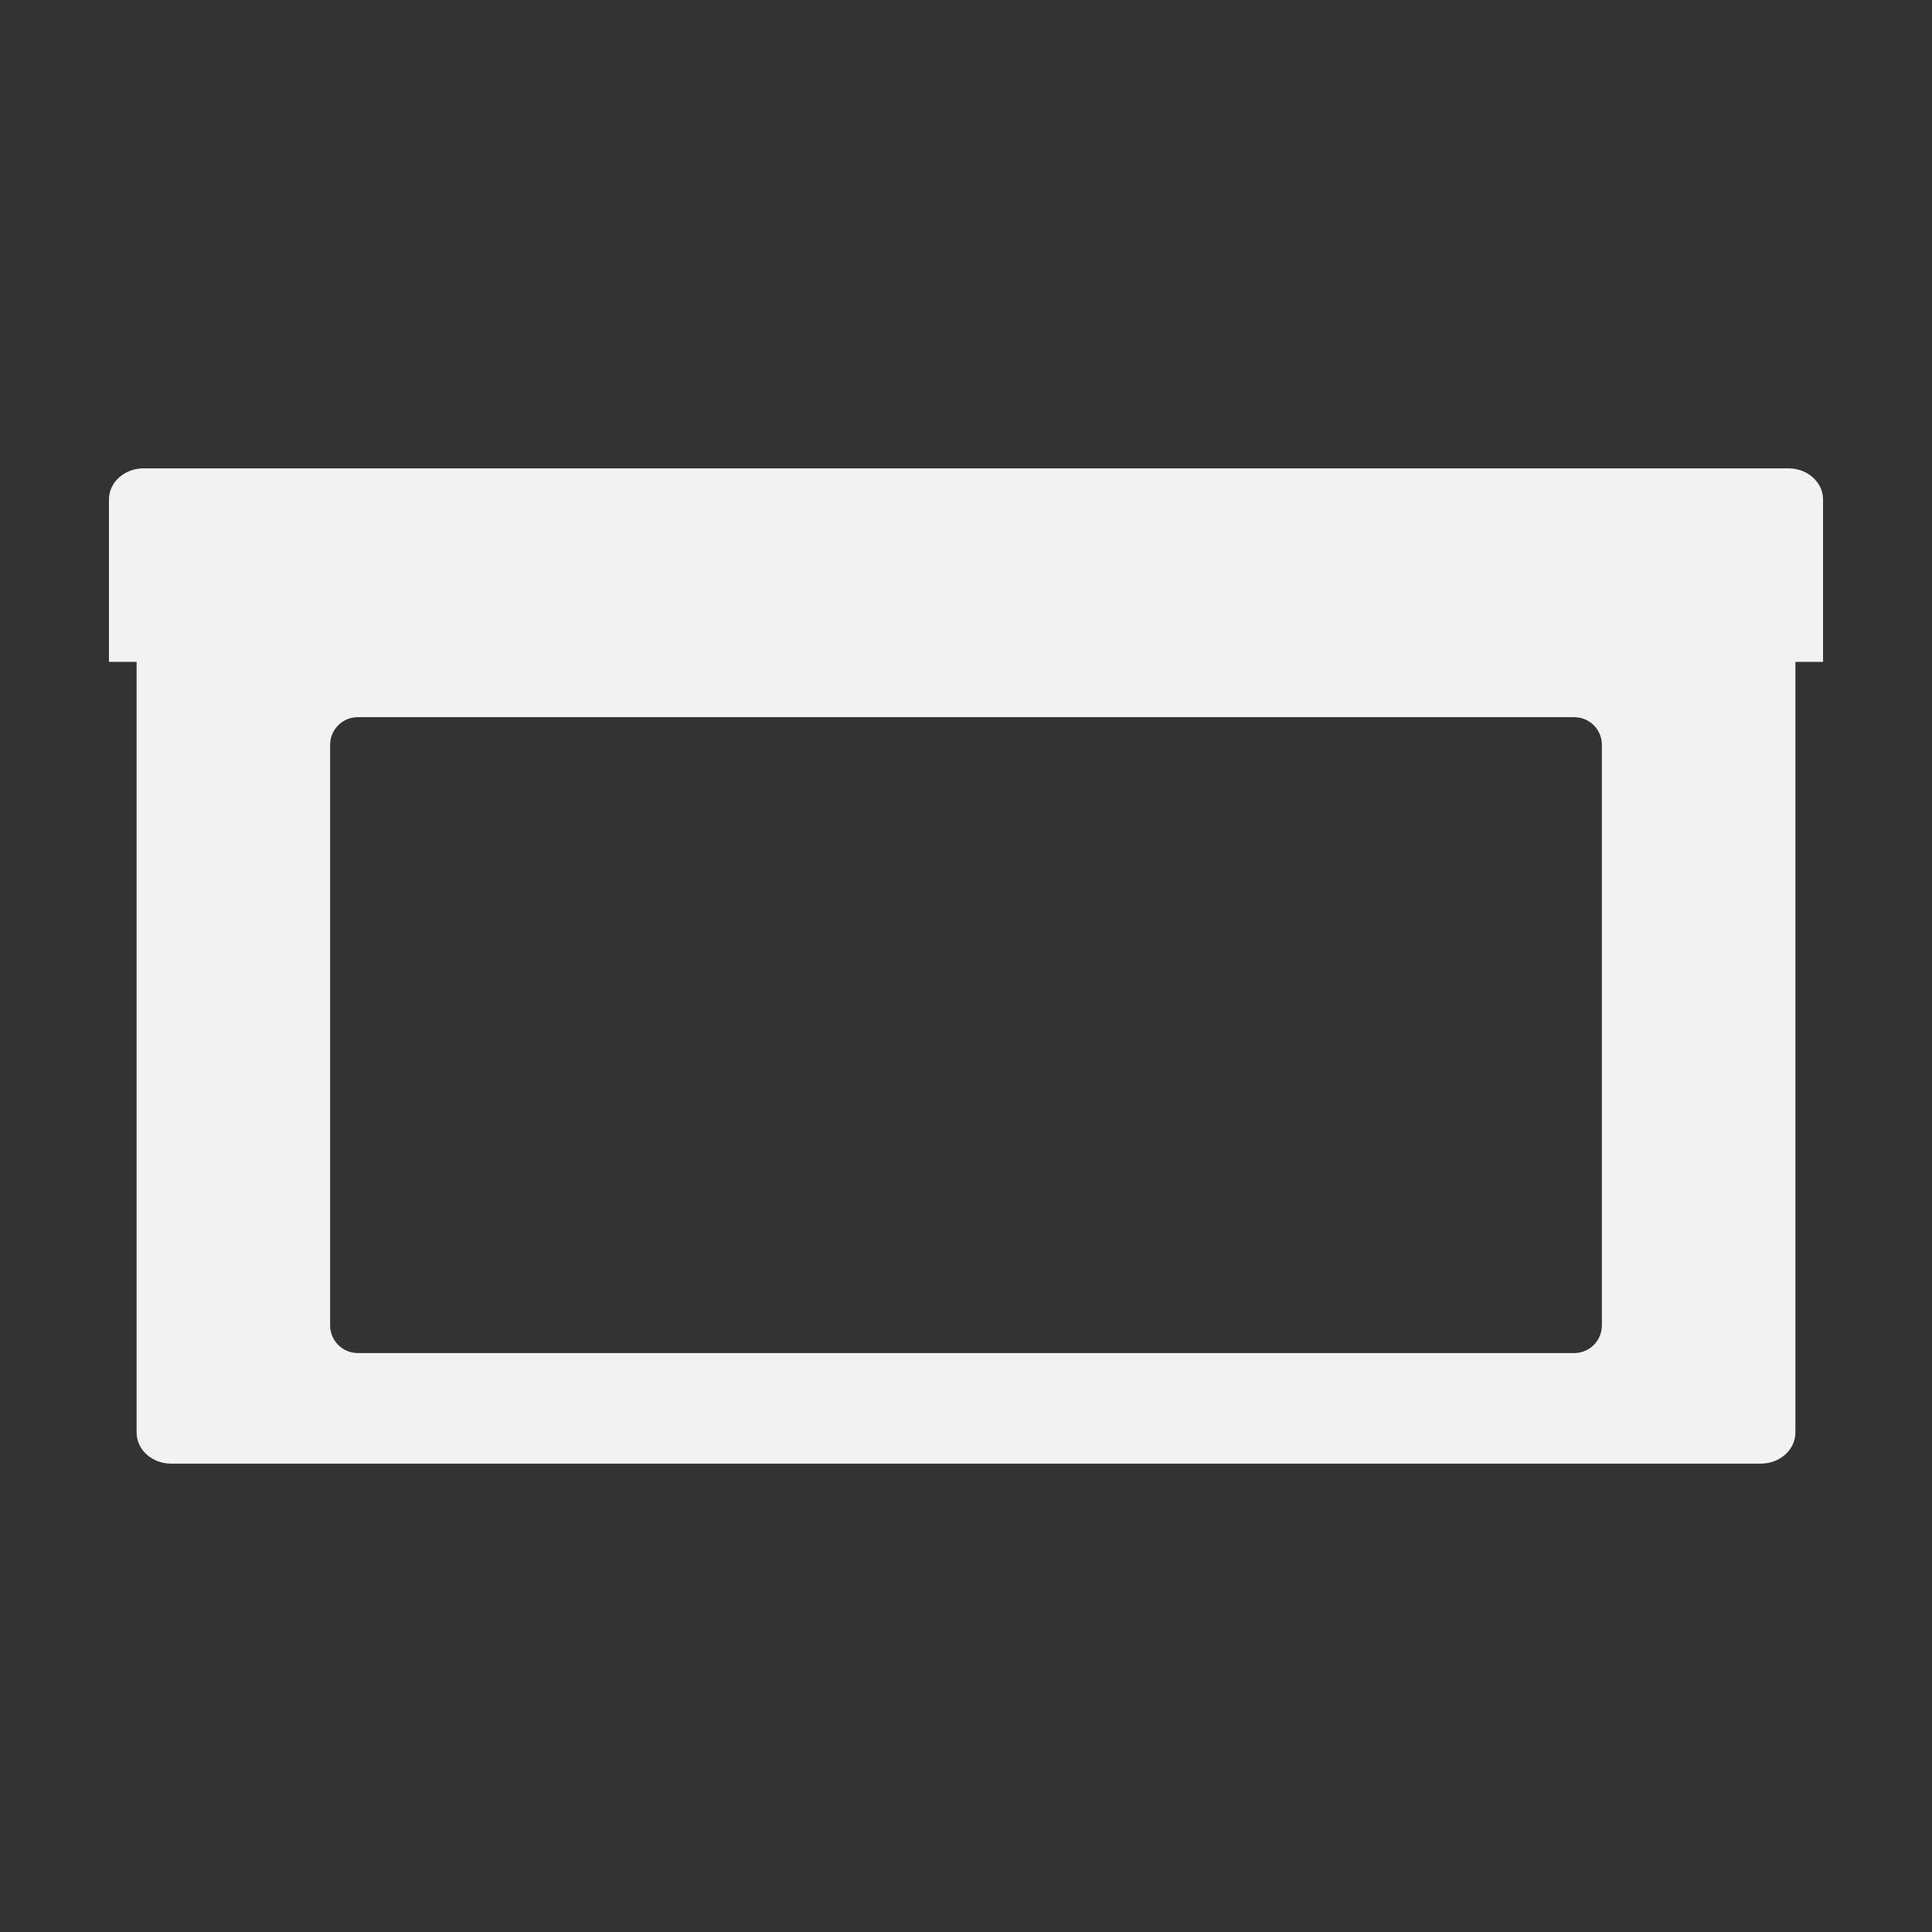<?xml version="1.0" encoding="utf-8"?>
<!-- Generator: Adobe Illustrator 16.0.0, SVG Export Plug-In . SVG Version: 6.00 Build 0)  -->
<!DOCTYPE svg PUBLIC "-//W3C//DTD SVG 1.1//EN" "http://www.w3.org/Graphics/SVG/1.1/DTD/svg11.dtd">
<svg version="1.1" id="Calque_1" xmlns="http://www.w3.org/2000/svg" xmlns:xlink="http://www.w3.org/1999/xlink" x="0px" y="0px"
	 width="192px" height="192px" viewBox="0 0 192 192" enable-background="new 0 0 192 192" xml:space="preserve">
<rect x="0" y="0" width="192" height="192" fill="#333333" stroke="none"/>
<path fill="#F2F2F2" d="M177.738,46.545H14.262c-1.896,0-3.434,1.384-3.434,3.09v16.142h2.747v76.585
	c0,1.707,1.537,3.092,3.435,3.092h157.98c1.897,0,3.435-1.385,3.435-3.092V65.778h2.747V49.636
	C181.172,47.93,179.635,46.545,177.738,46.545z M159.192,131.717c0,1.52-1.229,2.748-2.747,2.748H35.555
	c-1.517,0-2.747-1.229-2.747-2.748V74.02c0-1.517,1.23-2.748,2.747-2.748h120.891c1.518,0,2.747,1.23,2.747,2.748V131.717z"/>
</svg>
